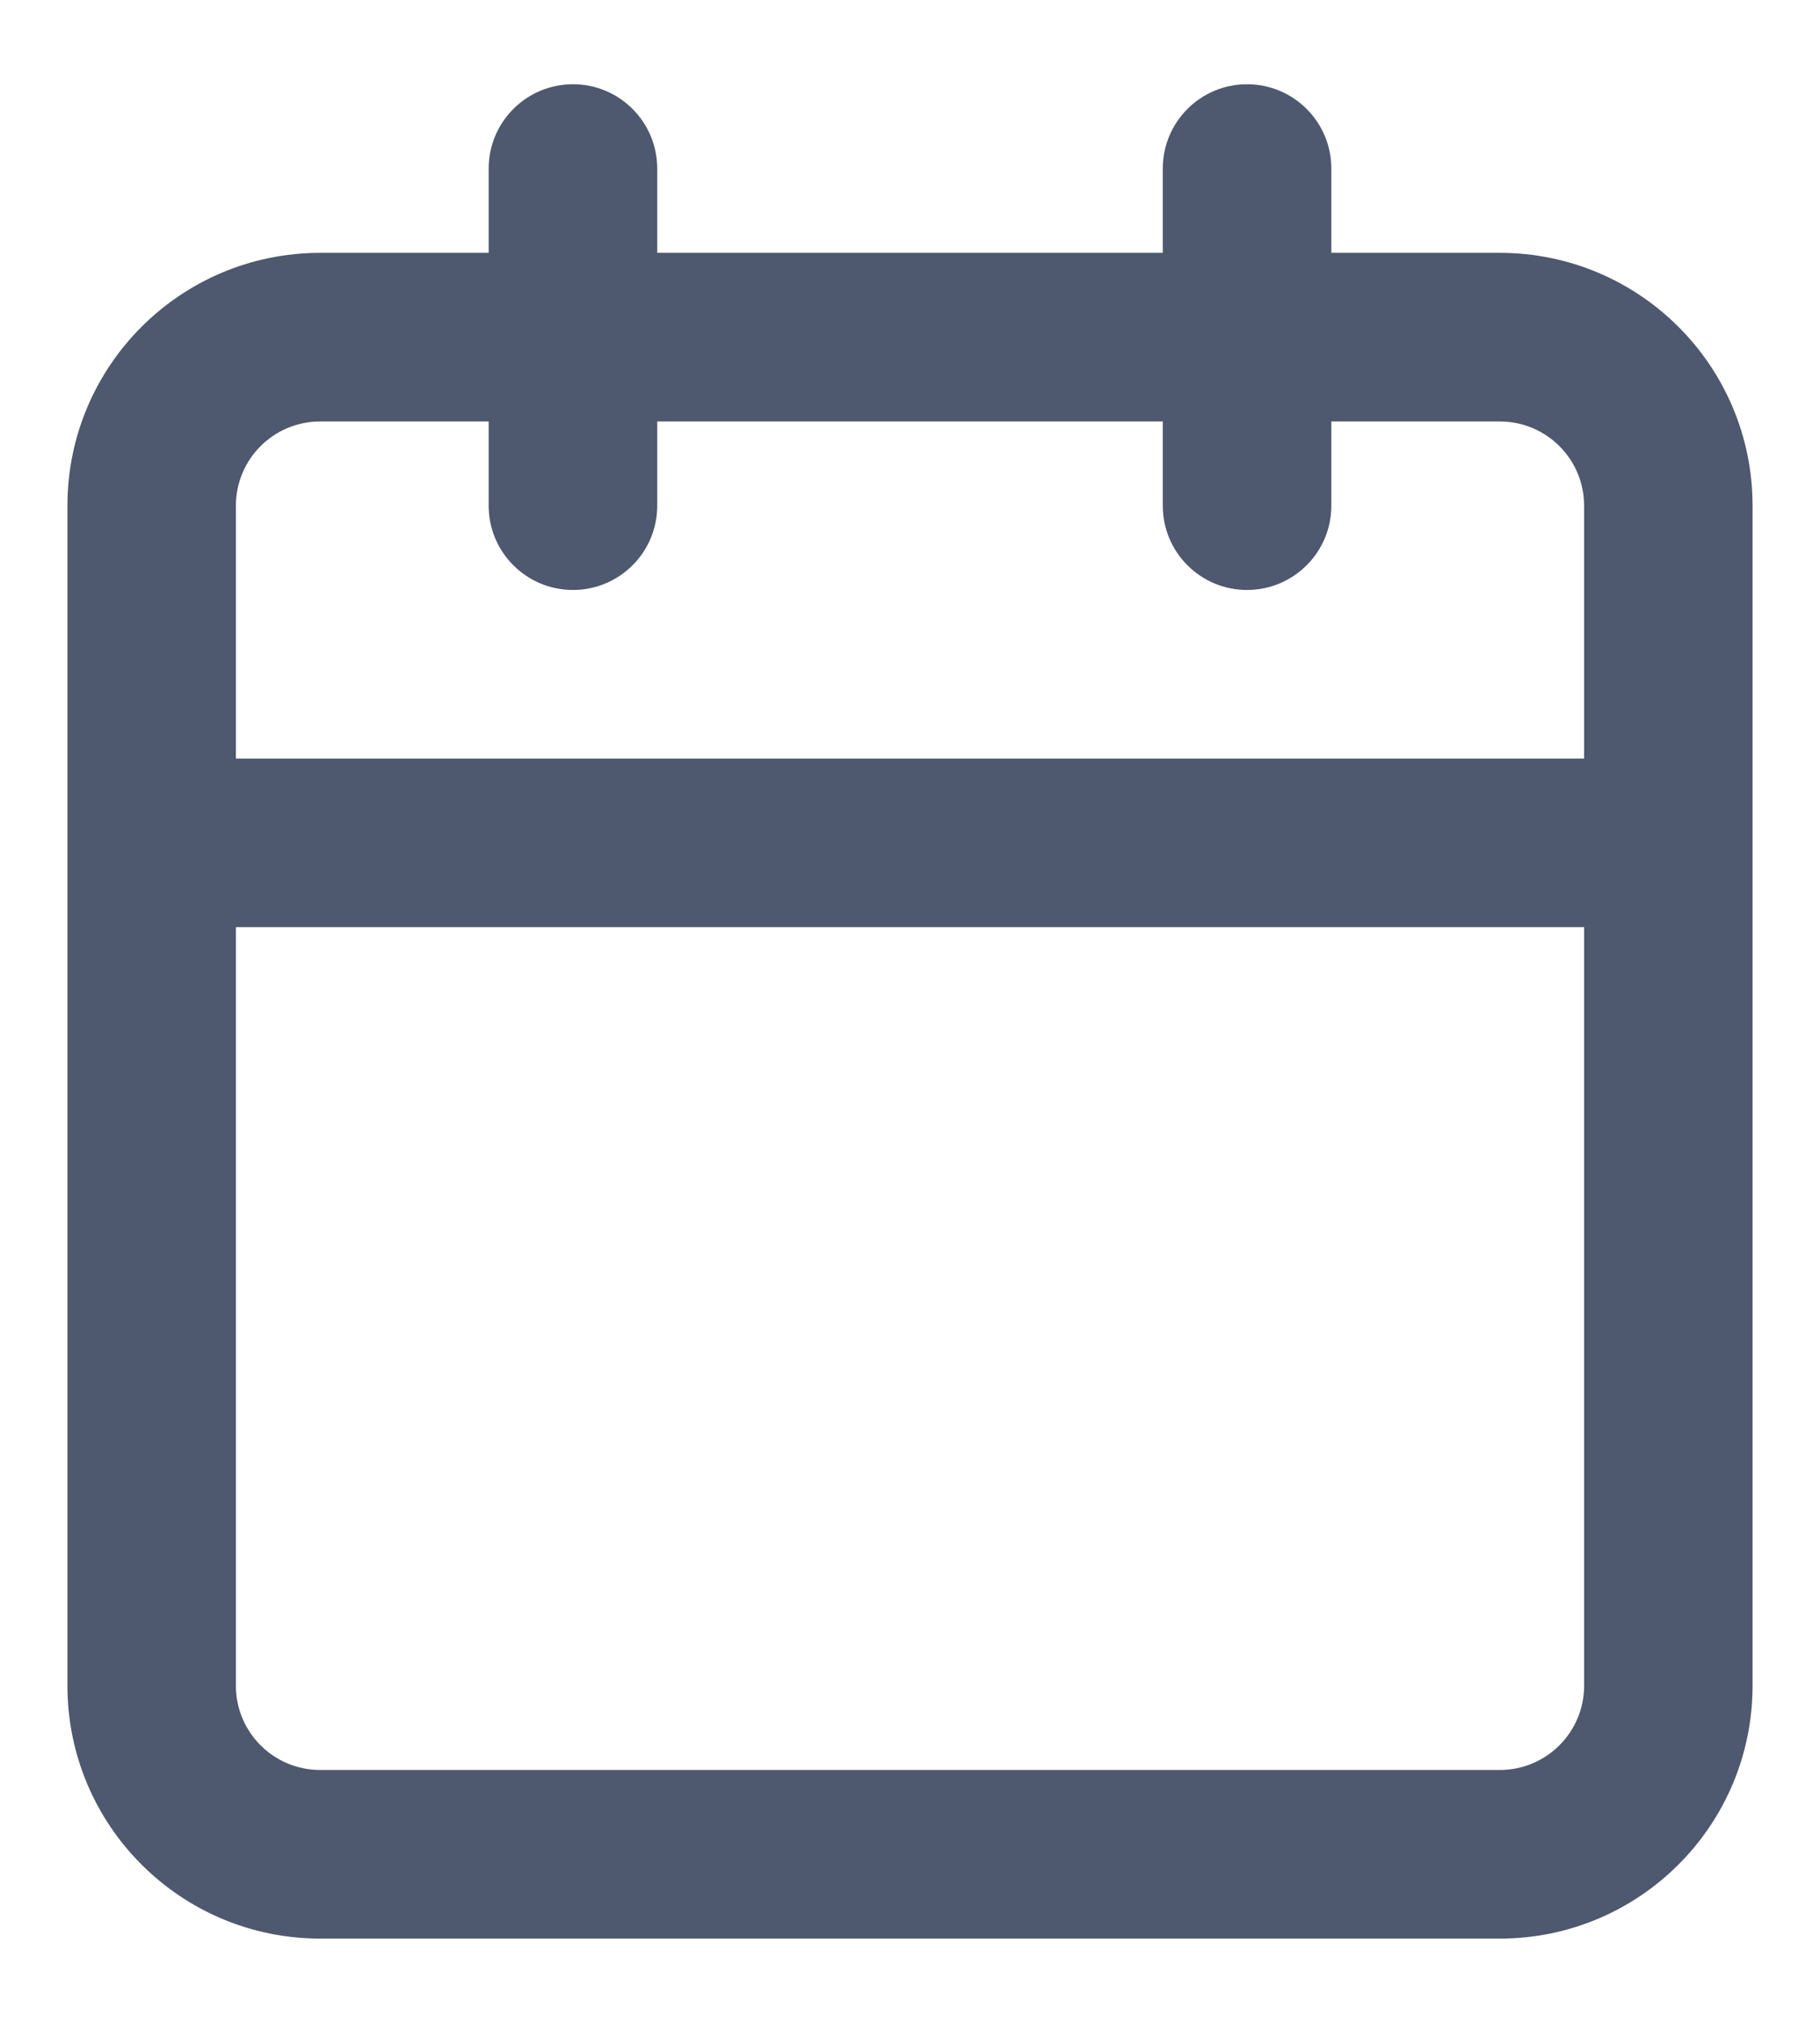 <?xml version="1.0" encoding="UTF-8"?>
<svg width="18px" height="20px" viewBox="0 0 18 20" version="1.1" xmlns="http://www.w3.org/2000/svg" xmlns:xlink="http://www.w3.org/1999/xlink">
    <!-- Generator: Sketch 55.1 (78136) - https://sketchapp.com -->
    <title>icons/star</title>
    <desc>Created with Sketch.</desc>
    <g id="Symbols" stroke="none" stroke-width="1" fill="none" fill-rule="evenodd">
        <g id="component-/-calendar-" transform="translate(-334, -18)" fill="#4E586E">
            <g id="Group-17">
                <g id="Group-15-Copy-5" transform="translate(312, 0)">
                    <g id="Group-16" transform="translate(21, 18)">
                        <g id="icons/calendar">
                            <path d="M16.667,7.5 L16.667,5 C16.667,4.54 16.294,4.167 15.833,4.167 L14.167,4.167 L14.167,5 C14.167,5.46 13.794,5.833 13.333,5.833 C12.873,5.833 12.5,5.46 12.5,5 L12.5,4.167 L7.5,4.167 L7.5,5 C7.5,5.46 7.127,5.833 6.667,5.833 C6.206,5.833 5.833,5.46 5.833,5 L5.833,4.167 L4.167,4.167 C3.706,4.167 3.333,4.54 3.333,5 L3.333,7.5 L16.667,7.5 Z M16.667,9.167 L3.333,9.167 L3.333,16.667 C3.333,17.127 3.706,17.5 4.167,17.5 L15.833,17.5 C16.294,17.5 16.667,17.127 16.667,16.667 L16.667,9.167 Z M7.5,2.5 L12.5,2.5 L12.5,1.667 C12.5,1.206 12.873,0.833 13.333,0.833 C13.794,0.833 14.167,1.206 14.167,1.667 L14.167,2.5 L15.833,2.5 C17.214,2.5 18.333,3.619 18.333,5 L18.333,16.667 C18.333,18.047 17.214,19.167 15.833,19.167 L4.167,19.167 C2.786,19.167 1.667,18.047 1.667,16.667 L1.667,5 C1.667,3.619 2.786,2.5 4.167,2.5 L5.833,2.5 L5.833,1.667 C5.833,1.206 6.206,0.833 6.667,0.833 C7.127,0.833 7.5,1.206 7.5,1.667 L7.5,2.5 Z" id="Combined-Shape"></path>
                        </g>
                    </g>
                </g>
            </g>
        </g>
    </g>
</svg>
